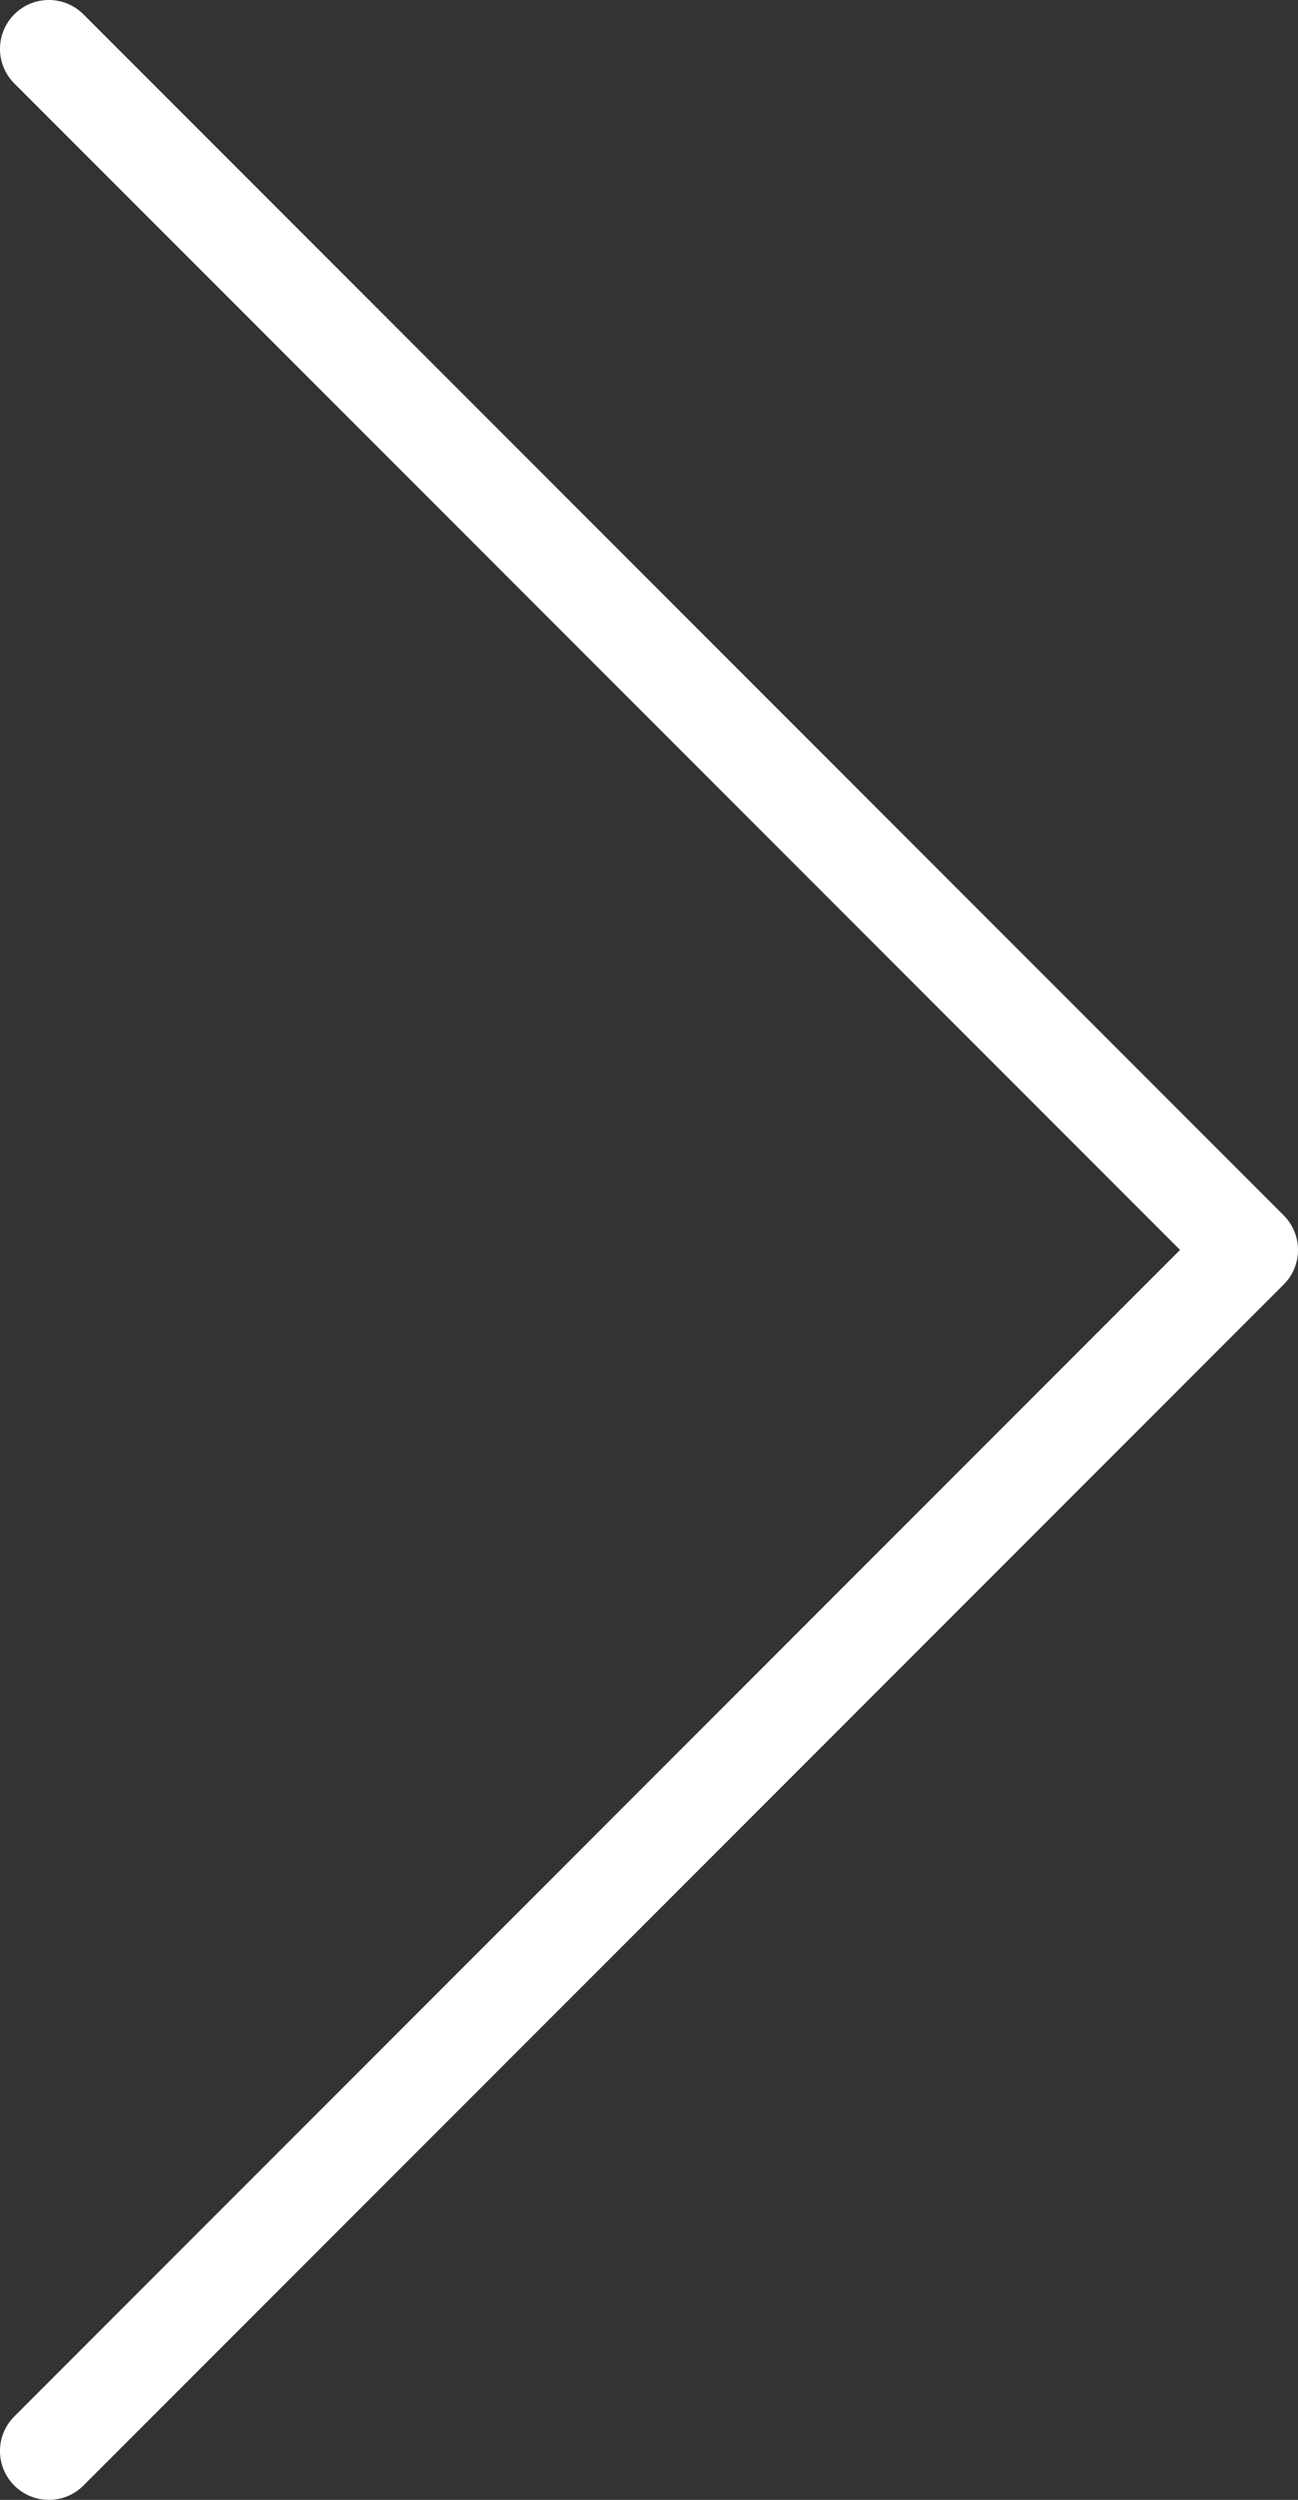 <?xml version="1.0" encoding="utf-8"?>
<!-- Generator: Adobe Illustrator 17.1.0, SVG Export Plug-In . SVG Version: 6.00 Build 0)  -->
<!DOCTYPE svg PUBLIC "-//W3C//DTD SVG 1.1//EN" "http://www.w3.org/Graphics/SVG/1.1/DTD/svg11.dtd">
<svg version="1.1" id="Layer_1" xmlns="http://www.w3.org/2000/svg" xmlns:xlink="http://www.w3.org/1999/xlink" x="0px" y="0px"
	 viewBox="0 0 26.566 51.132" enable-background="new 0 0 26.566 51.132" xml:space="preserve">
<rect x="0" y="0" width="26.566" height="51.132" fill="#333333" stroke="none"/>
<g>
	<path fill="#FFFFFF" d="M1,51.132c-0.256,0-0.512-0.098-0.707-0.293
		c-0.391-0.391-0.391-1.023,0-1.414l23.859-23.859L0.293,1.707
		c-0.391-0.391-0.391-1.023,0-1.414s1.023-0.391,1.414,0l24.566,24.566
		c0.188,0.188,0.293,0.442,0.293,0.707s-0.105,0.52-0.293,0.707L1.707,50.839
		C1.512,51.034,1.256,51.132,1,51.132z"/>
</g>
</svg>
